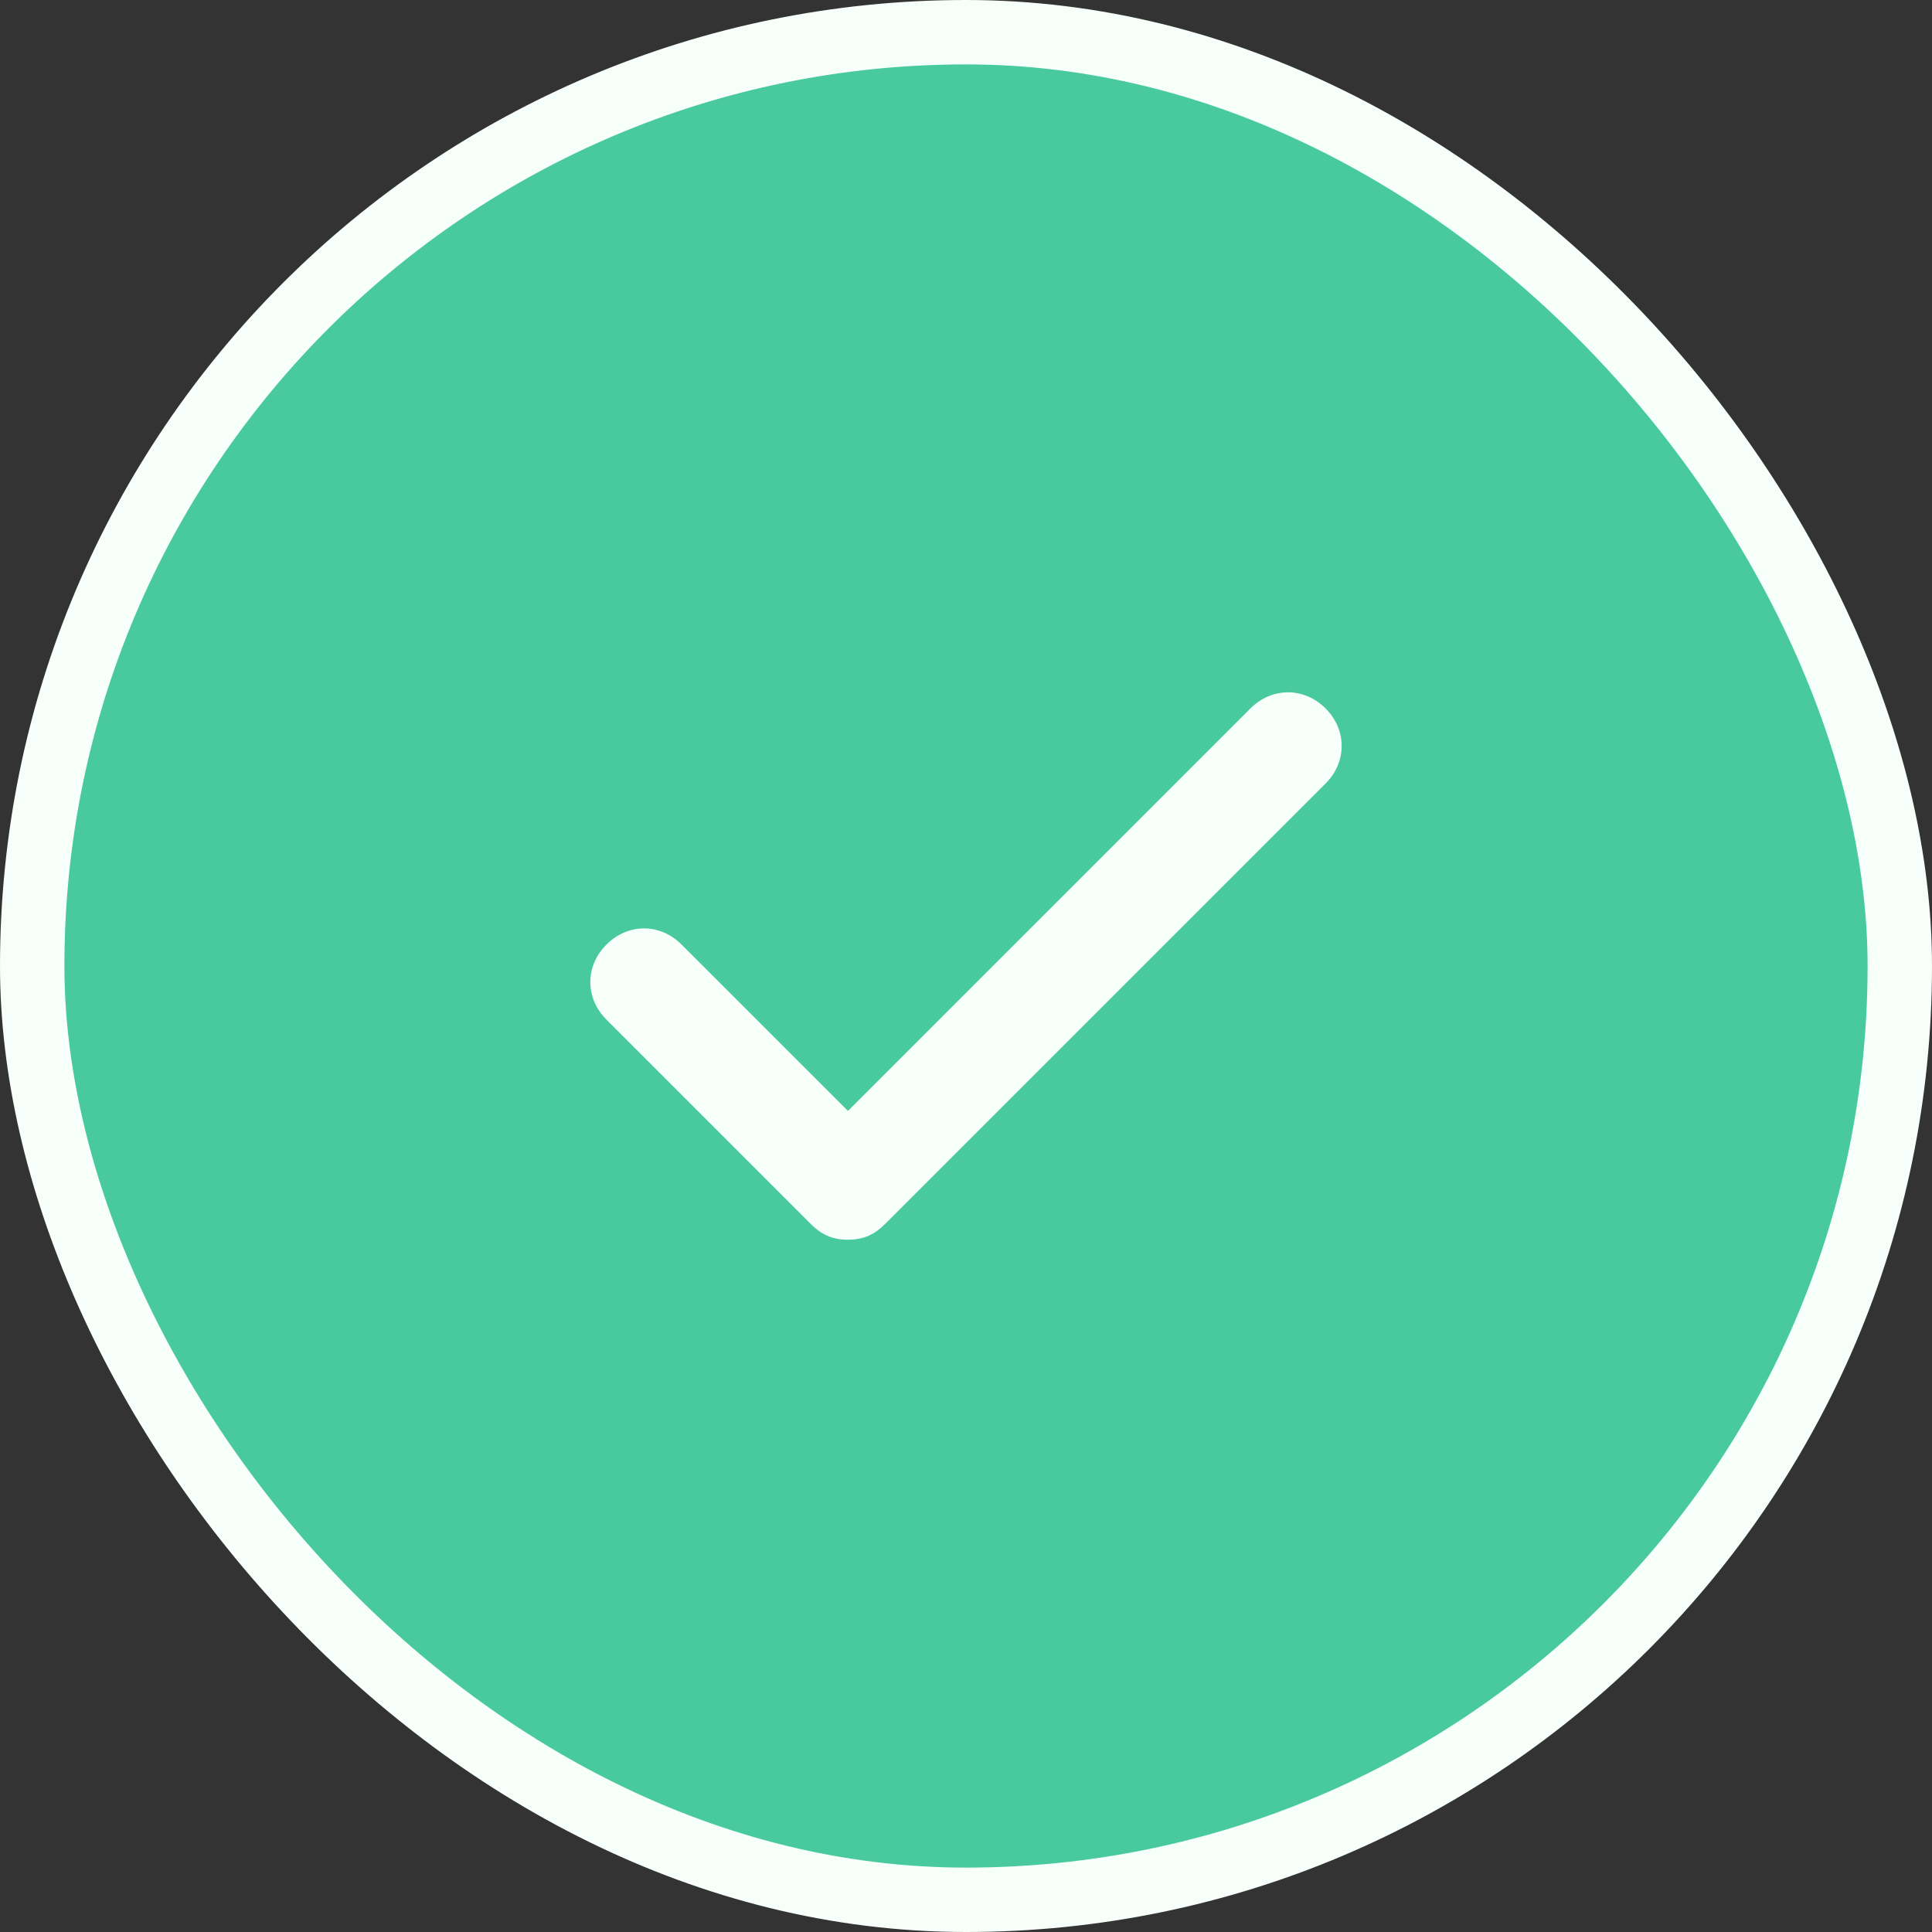 <svg viewBox="0 0 30 30" fill="none" xmlns="http://www.w3.org/2000/svg">
<rect x="0" y="0" width="30" height="30" fill="#333333" stroke="none"/>
<rect x="0.5" y="0.5" width="29" height="29" rx="14.5" fill="#48CA9E"/>
<rect x="0.5" y="0.5" width="29" height="29" rx="14.5" stroke="#F6FFFA"/>
<path d="M20.583 11C20.25 10.667 19.75 10.667 19.417 11L13.167 17.25L10.583 14.667C10.25 14.333 9.75 14.333 9.417 14.667C9.083 15 9.083 15.5 9.417 15.833L12.583 19C12.75 19.167 12.917 19.25 13.167 19.25C13.417 19.25 13.583 19.167 13.75 19L20.583 12.167C20.917 11.833 20.917 11.333 20.583 11Z" fill="#F6FFFA"/>
</svg>

